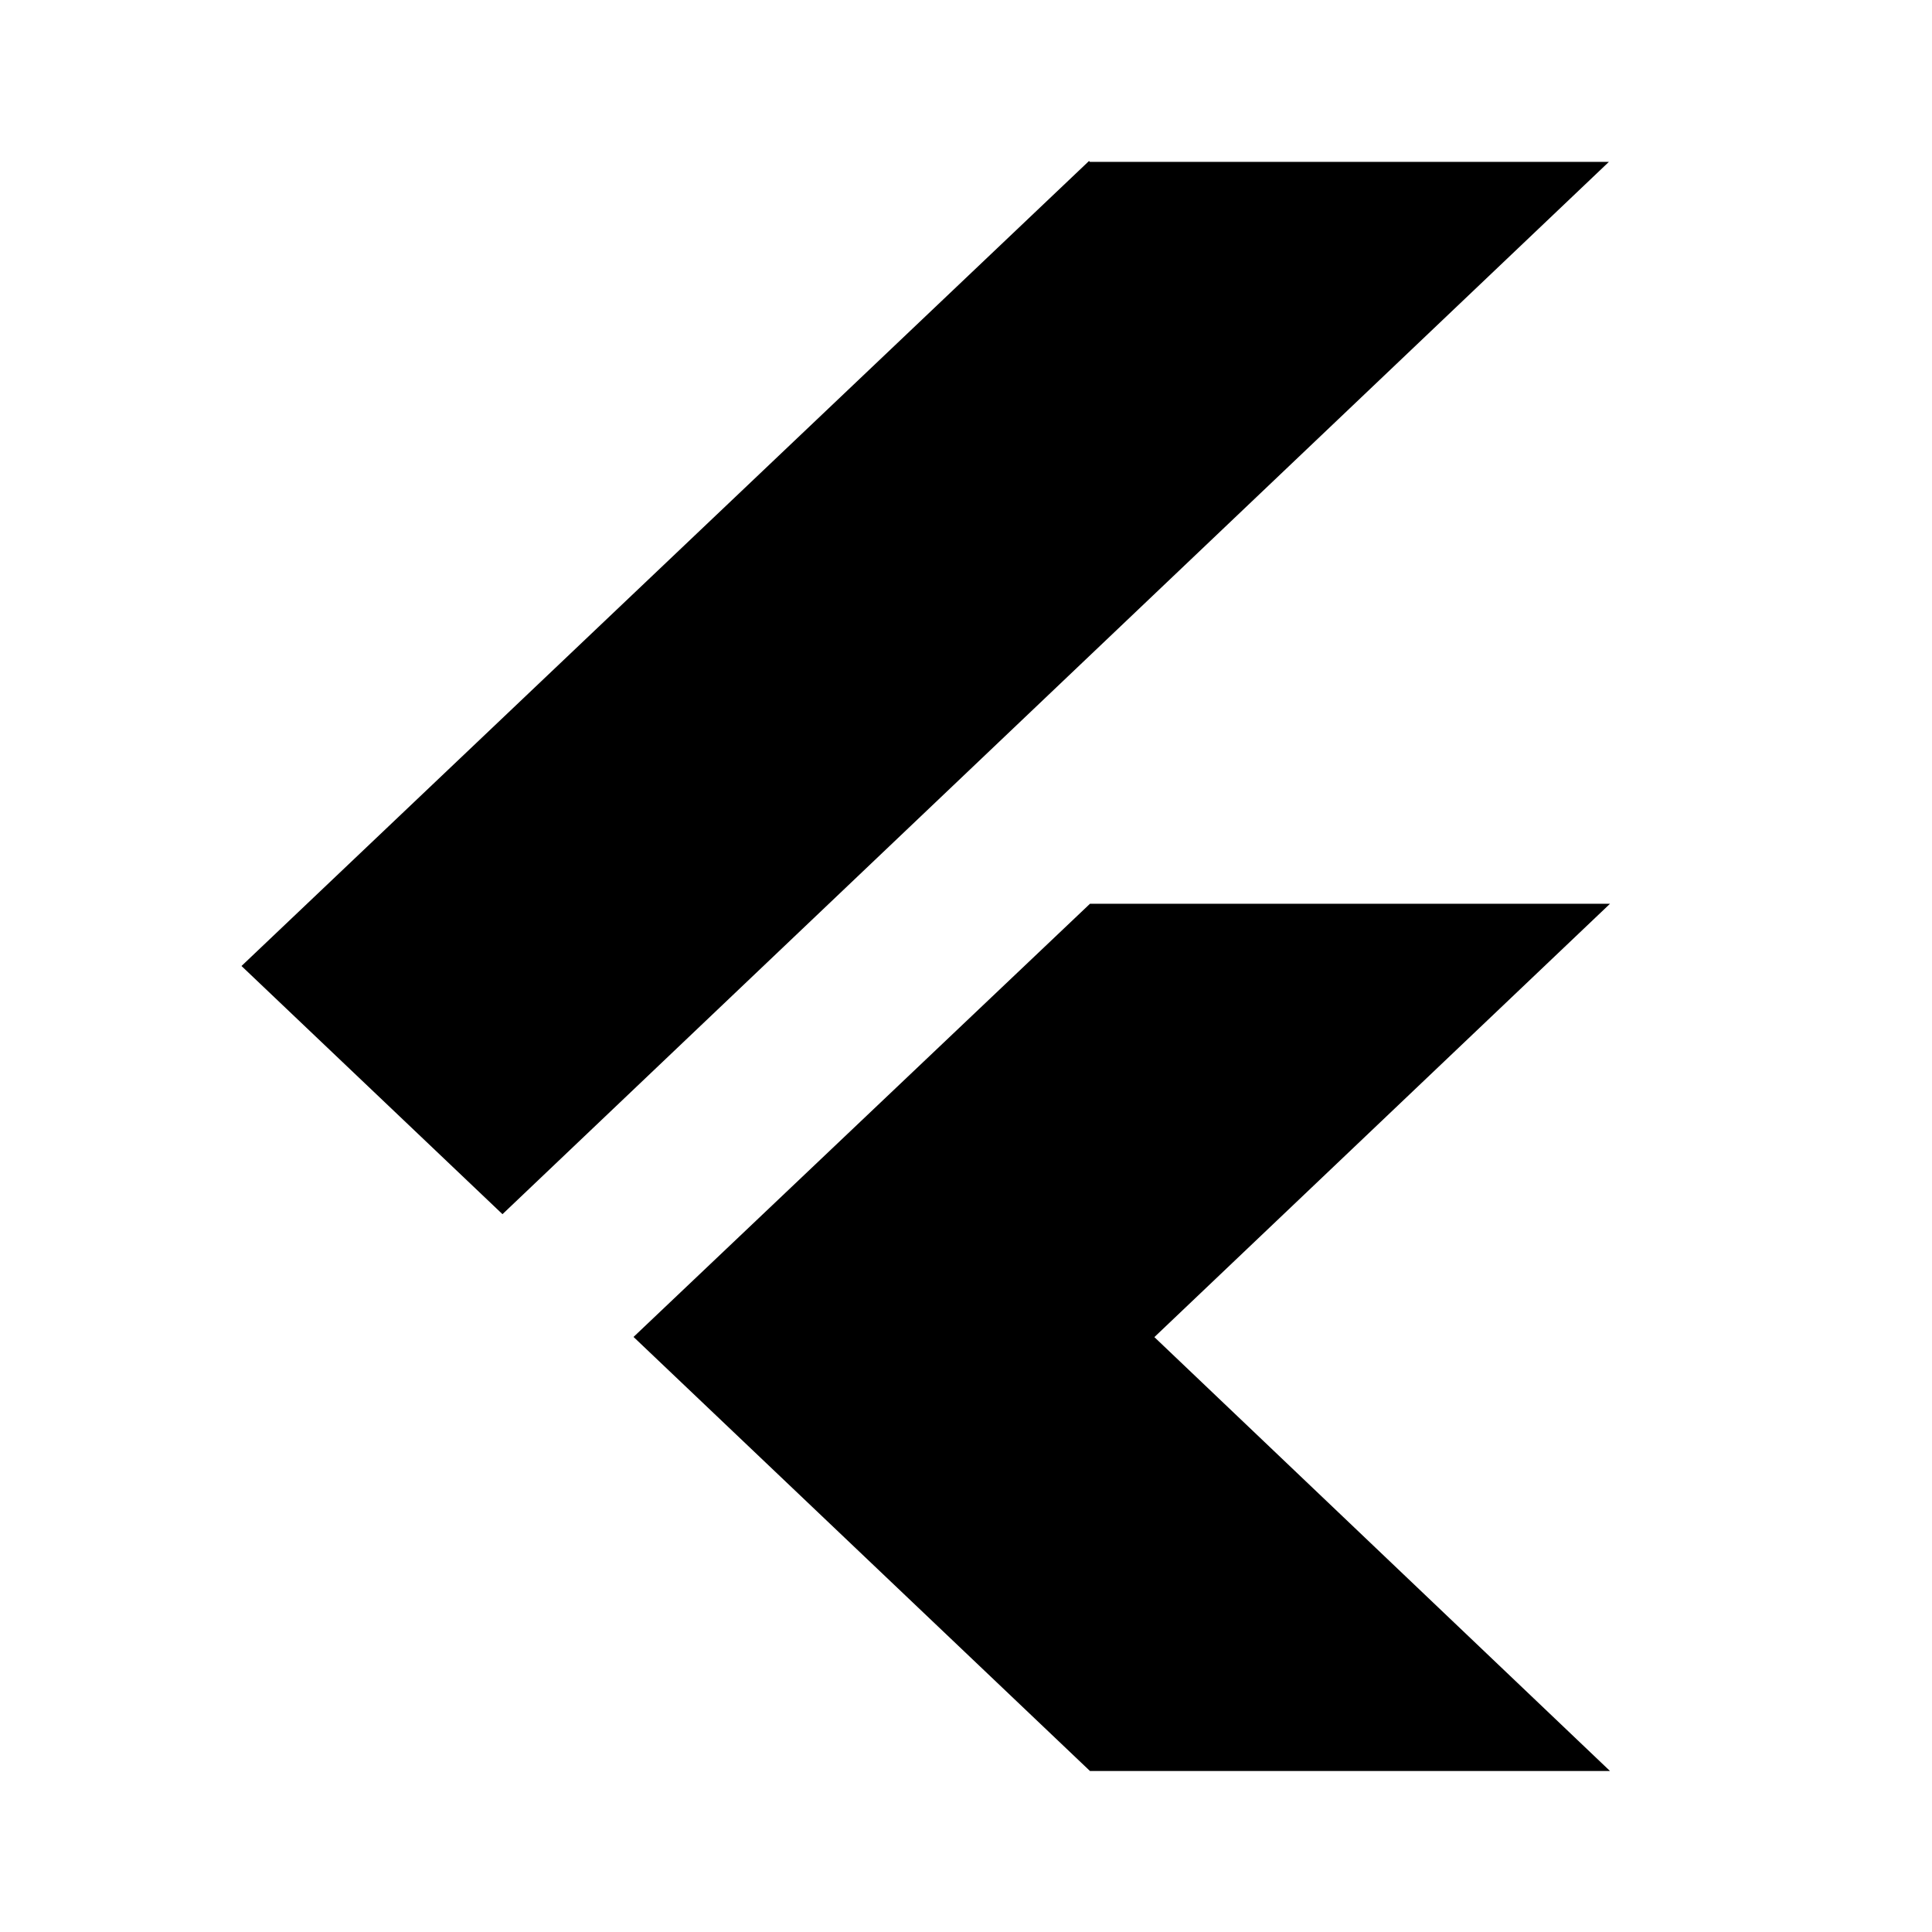 <svg xmlns="http://www.w3.org/2000/svg" width="24" height="24" fill="none" viewBox="0 0 24 24"><path fill="#000" d="M13.528 2 3 12l3.242 3.083L19.986 2.011h-6.447zm.012 9.227-5.67 5.381L13.54 22H20l-5.66-5.39L20 11.227z"/></svg>